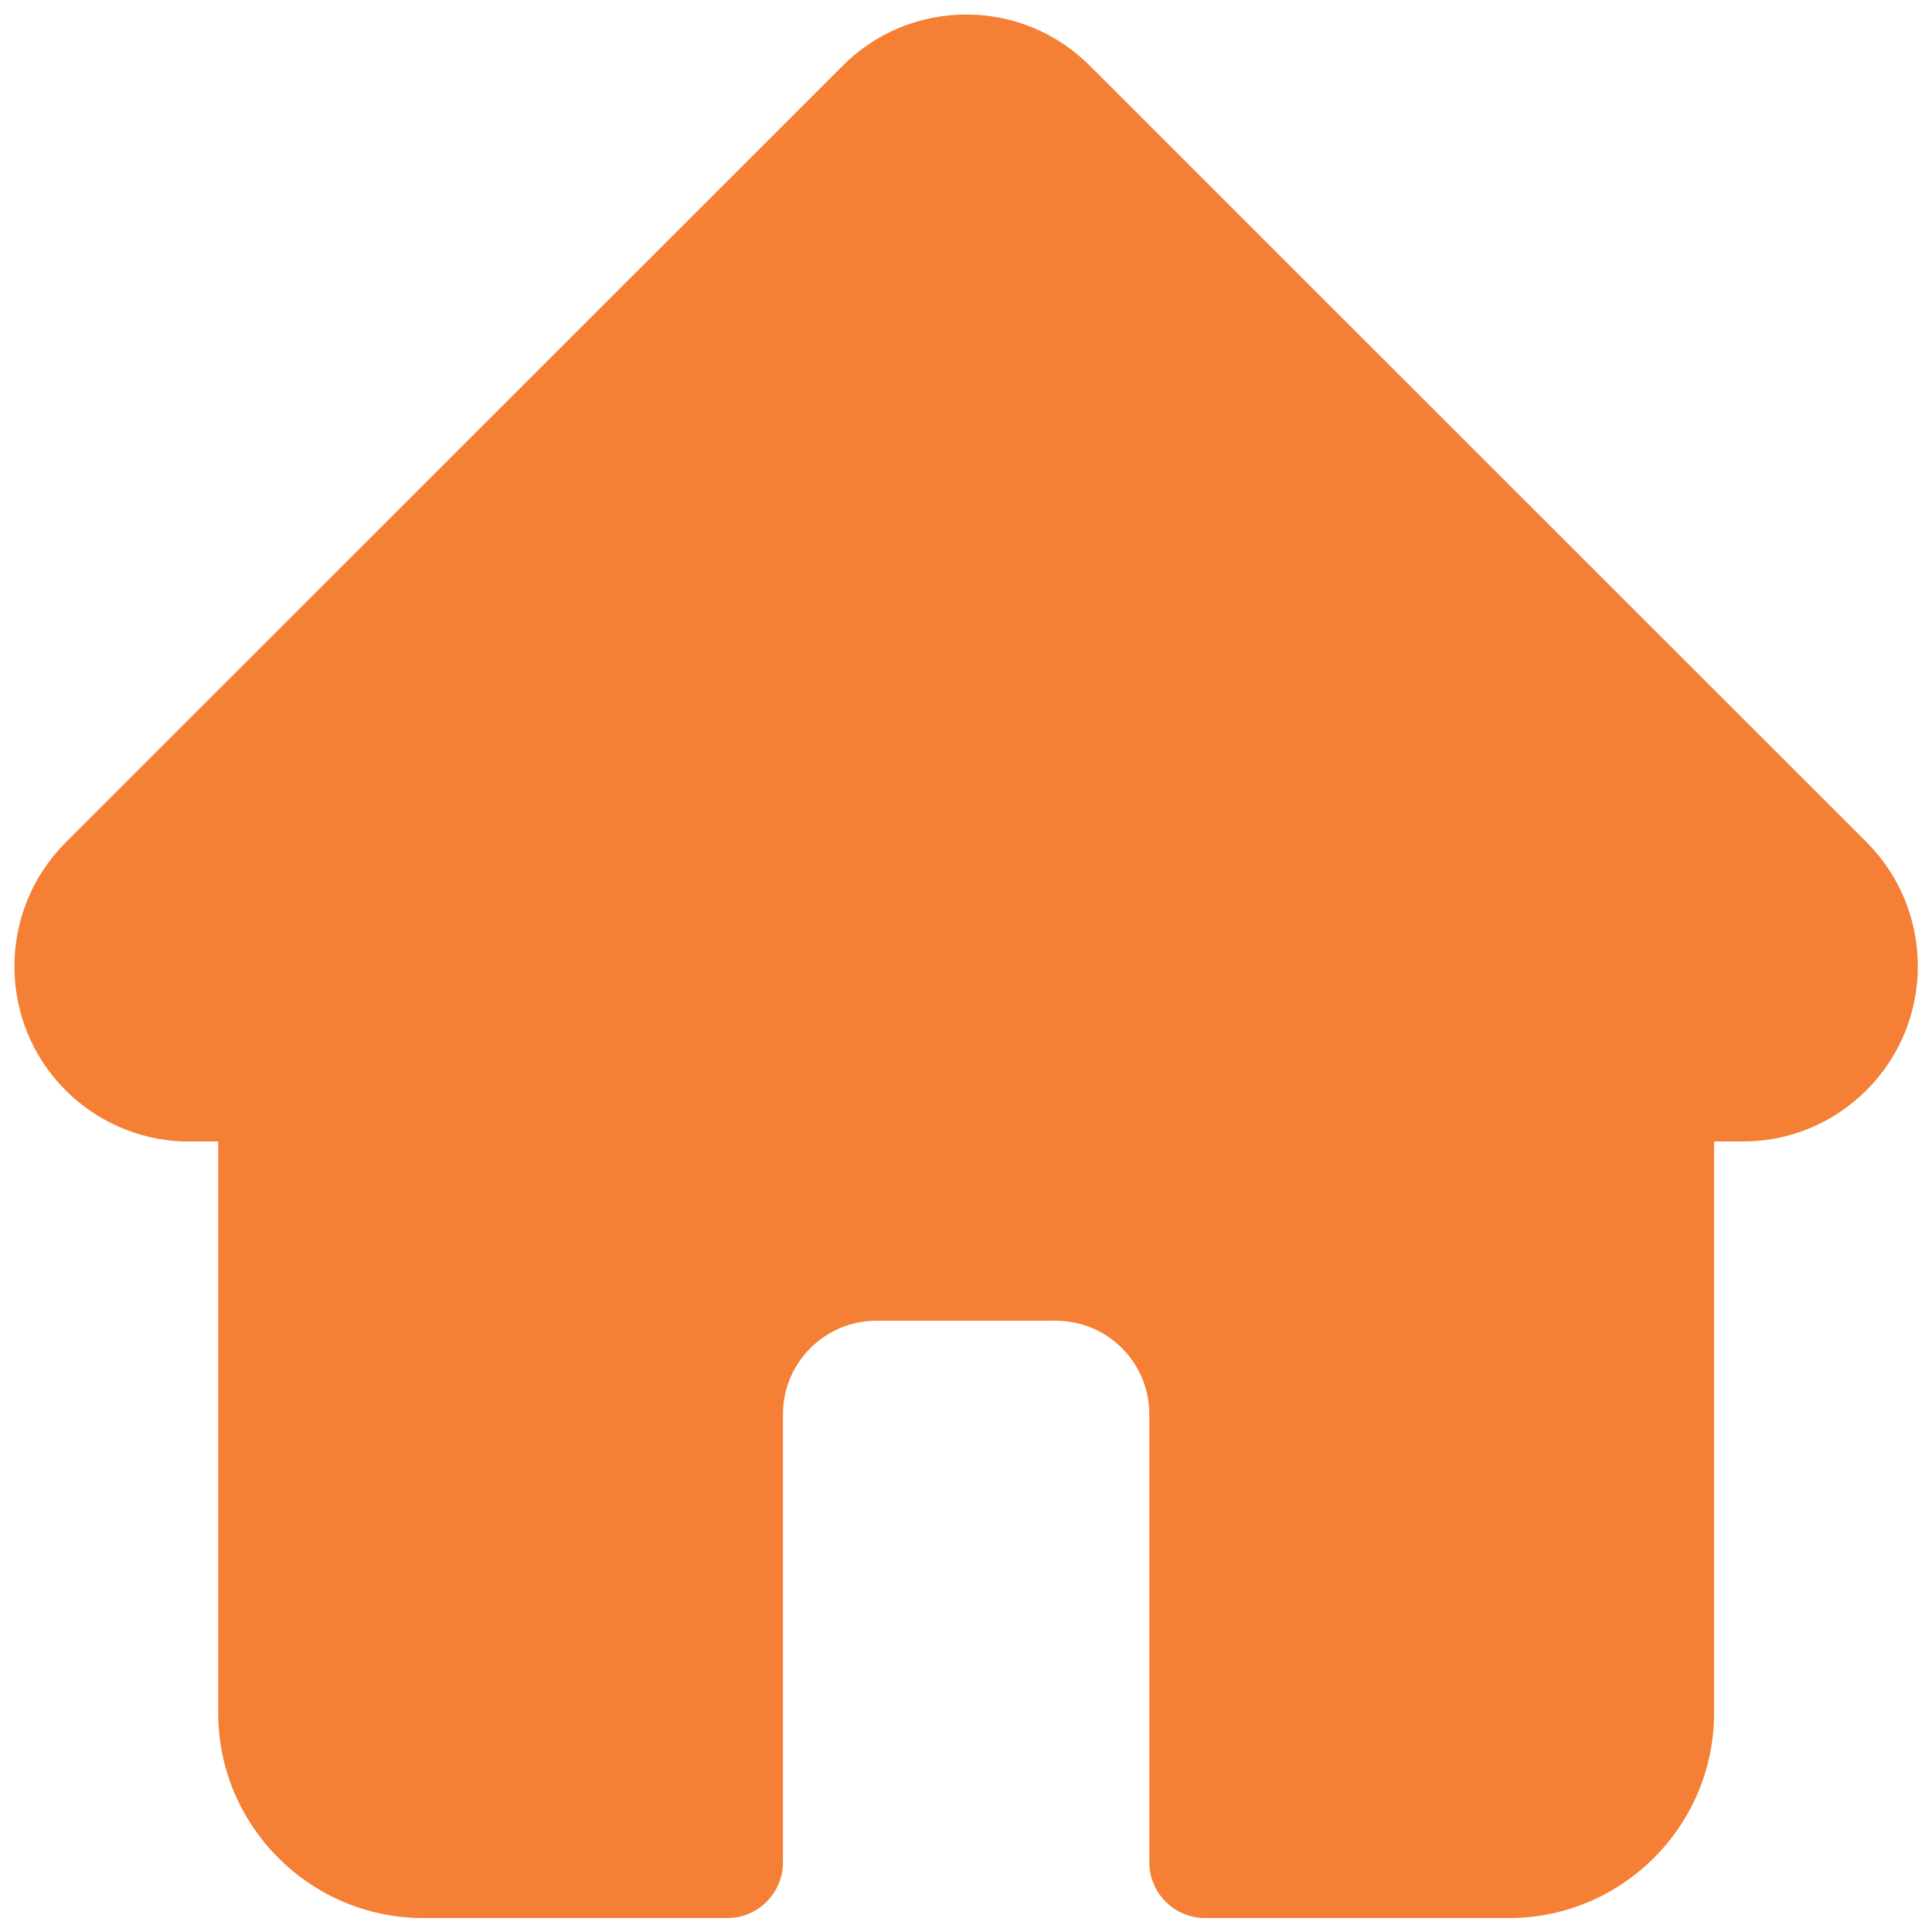 <?xml version="1.0" encoding="UTF-8"?>
<svg id="Livello_2" data-name="Livello 2" xmlns="http://www.w3.org/2000/svg" viewBox="0 0 66.5 66.51">
  <defs>
    <style>
      .cls-1 {
        fill: #f47f35;
        stroke: none;
        stroke-miterlimit: 0;
      }
    </style>
  </defs>
  <g id="Livello_1-2" data-name="Livello 1">
    <path class="cls-1" d="M64.25,28.99s0,0,0,0L37.52,2.27c-1.14-1.14-2.65-1.77-4.26-1.77s-3.13,.63-4.26,1.77L2.28,28.98s-.02,.02-.03,.03c-2.34,2.35-2.34,6.17,.01,8.52,1.07,1.07,2.49,1.69,4,1.76,.06,0,.12,0,.19,0h1.06v19.67c0,3.89,3.17,7.06,7.06,7.06h10.46c1.06,0,1.92-.86,1.92-1.92v-15.42c0-1.78,1.44-3.22,3.22-3.22h6.17c1.78,0,3.22,1.44,3.22,3.22v15.42c0,1.06,.86,1.92,1.92,1.92h10.46c3.89,0,7.06-3.17,7.06-7.06v-19.67h.99c1.61,0,3.12-.63,4.26-1.77,2.35-2.35,2.35-6.17,0-8.53Z"/>
  </g>
</svg>